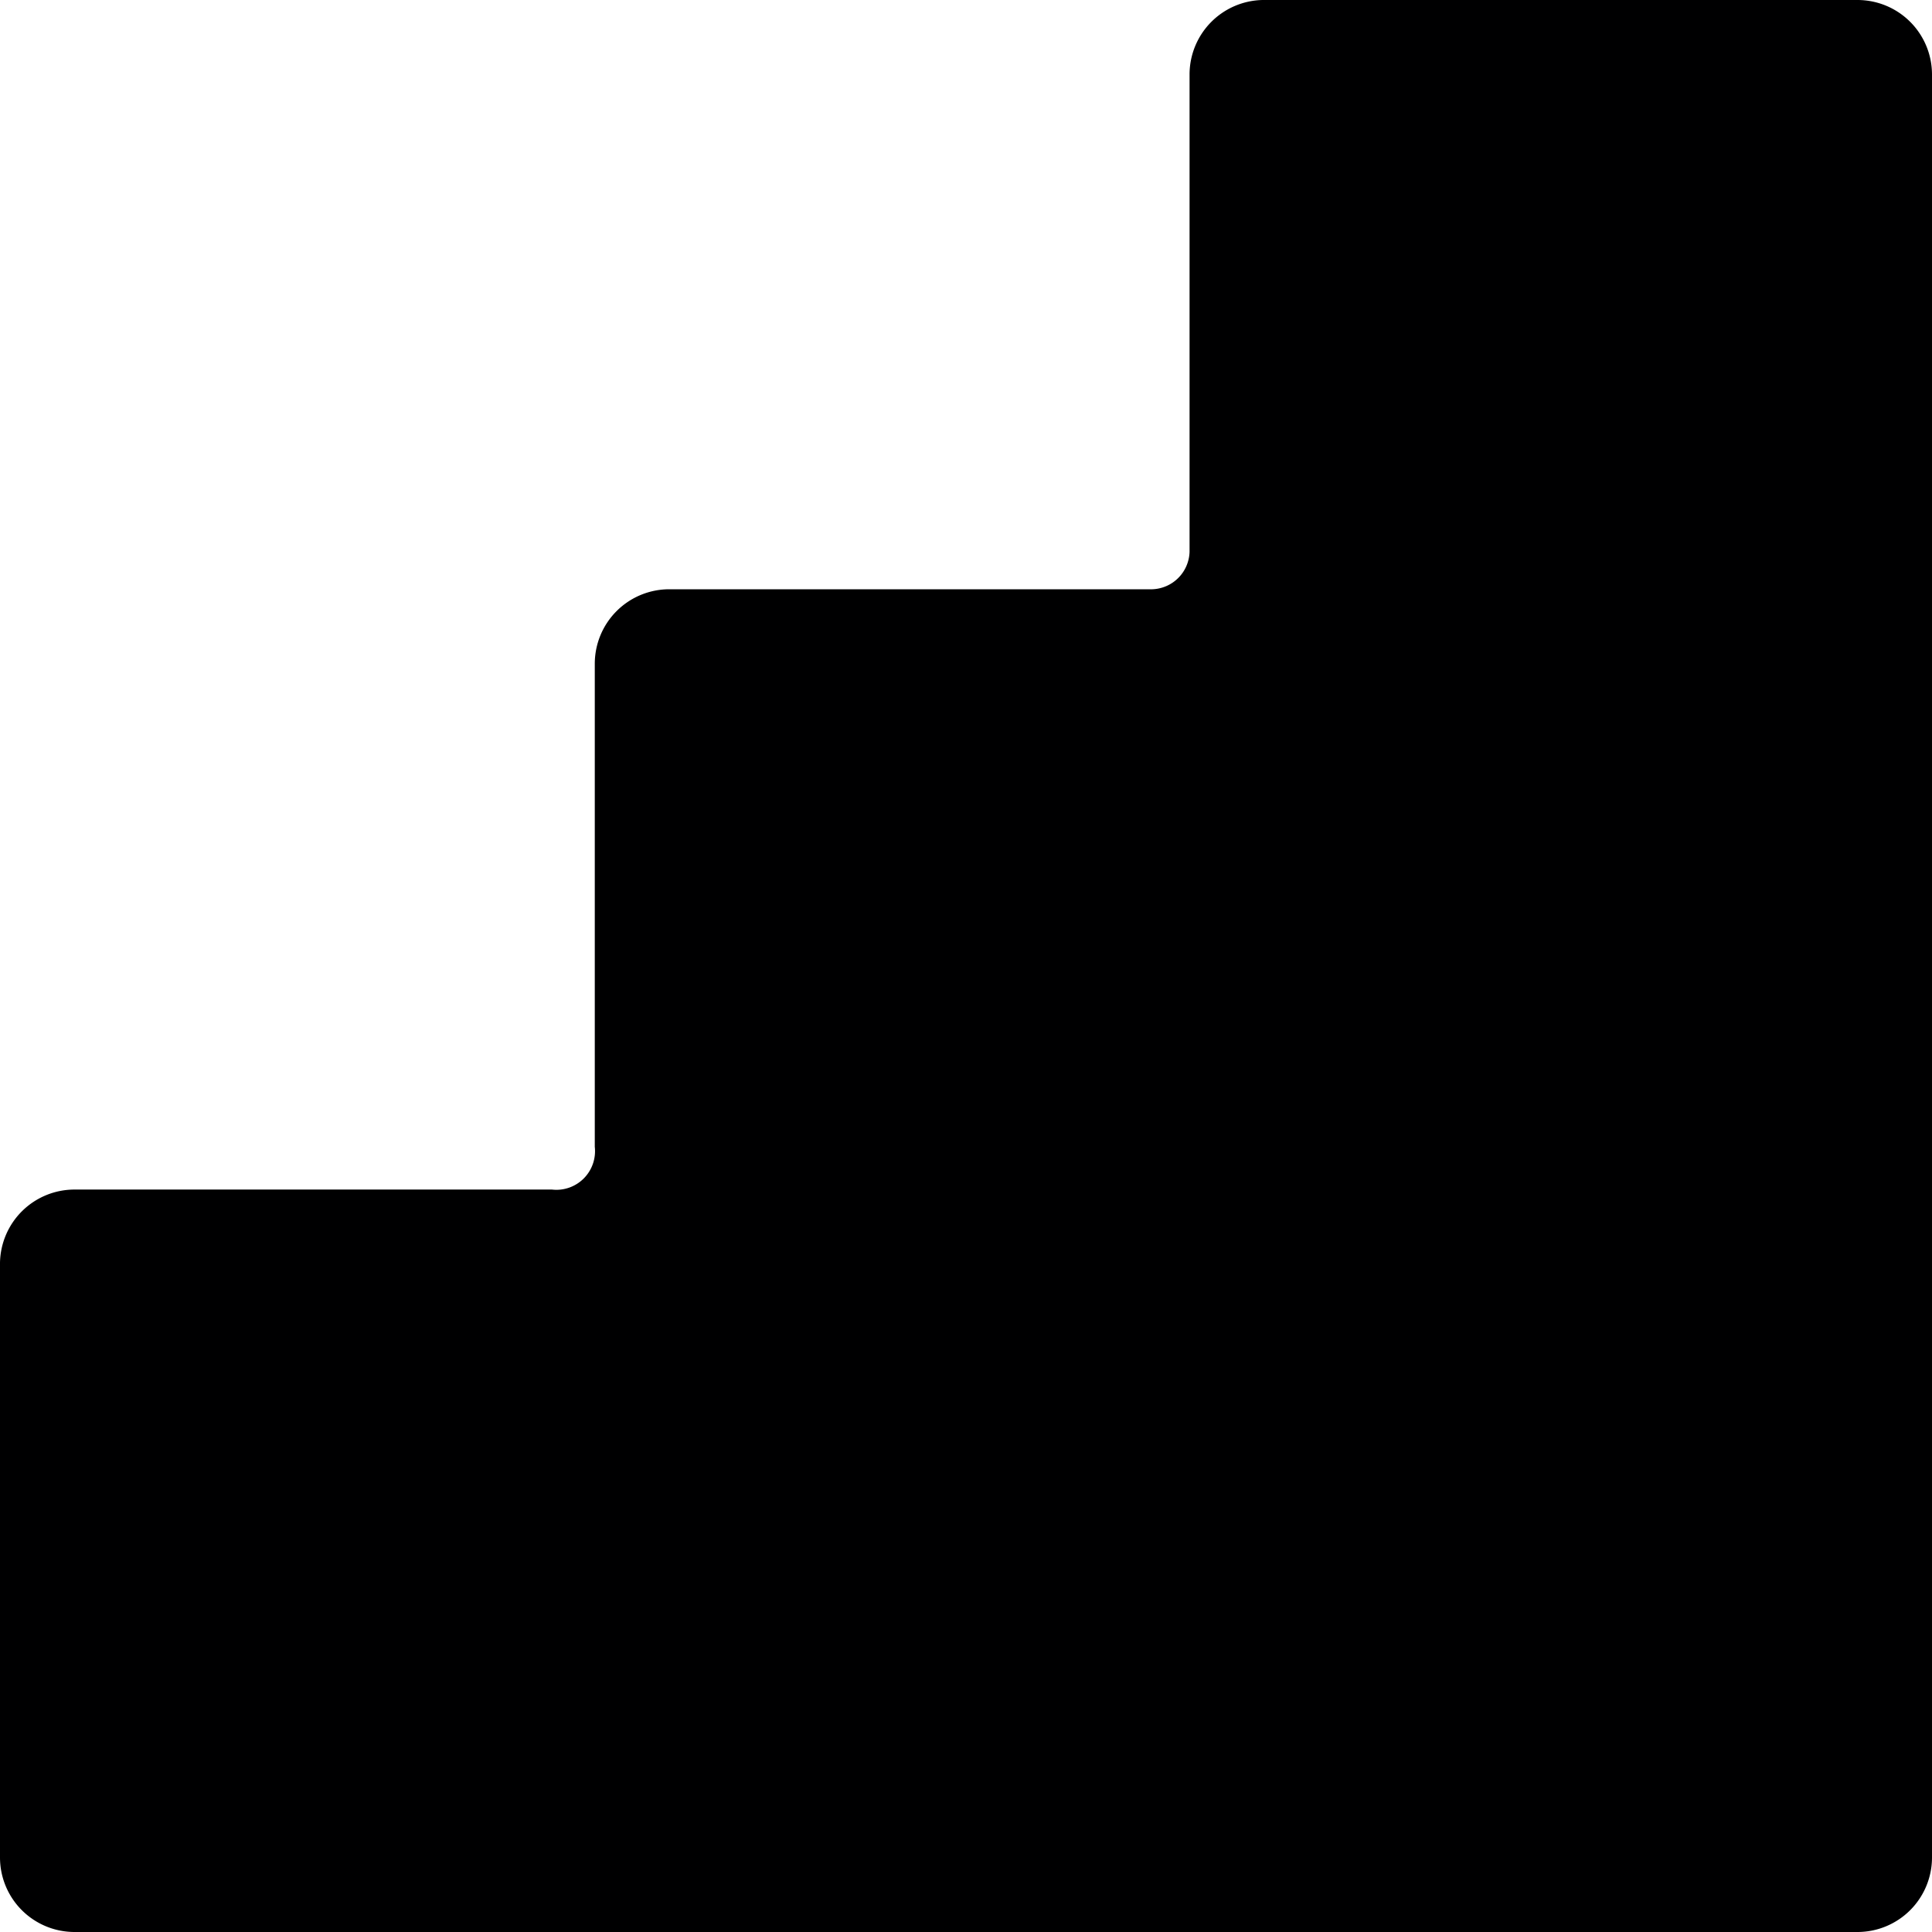 <svg xmlns="http://www.w3.org/2000/svg" viewBox="0 0 14 14">
  <path d="M14,.54A.54.54,0,0,0,13.46,0H9.15a.54.54,0,0,0-.53.54V4a.28.28,0,0,1-.27.27H4.85a.54.54,0,0,0-.54.54v3.5A.28.28,0,0,1,4,8.62H.54A.54.54,0,0,0,0,9.15v4.31A.54.54,0,0,0,.54,14H13.46a.54.54,0,0,0,.54-.54Z" style="fill: #000001"/>
</svg>
